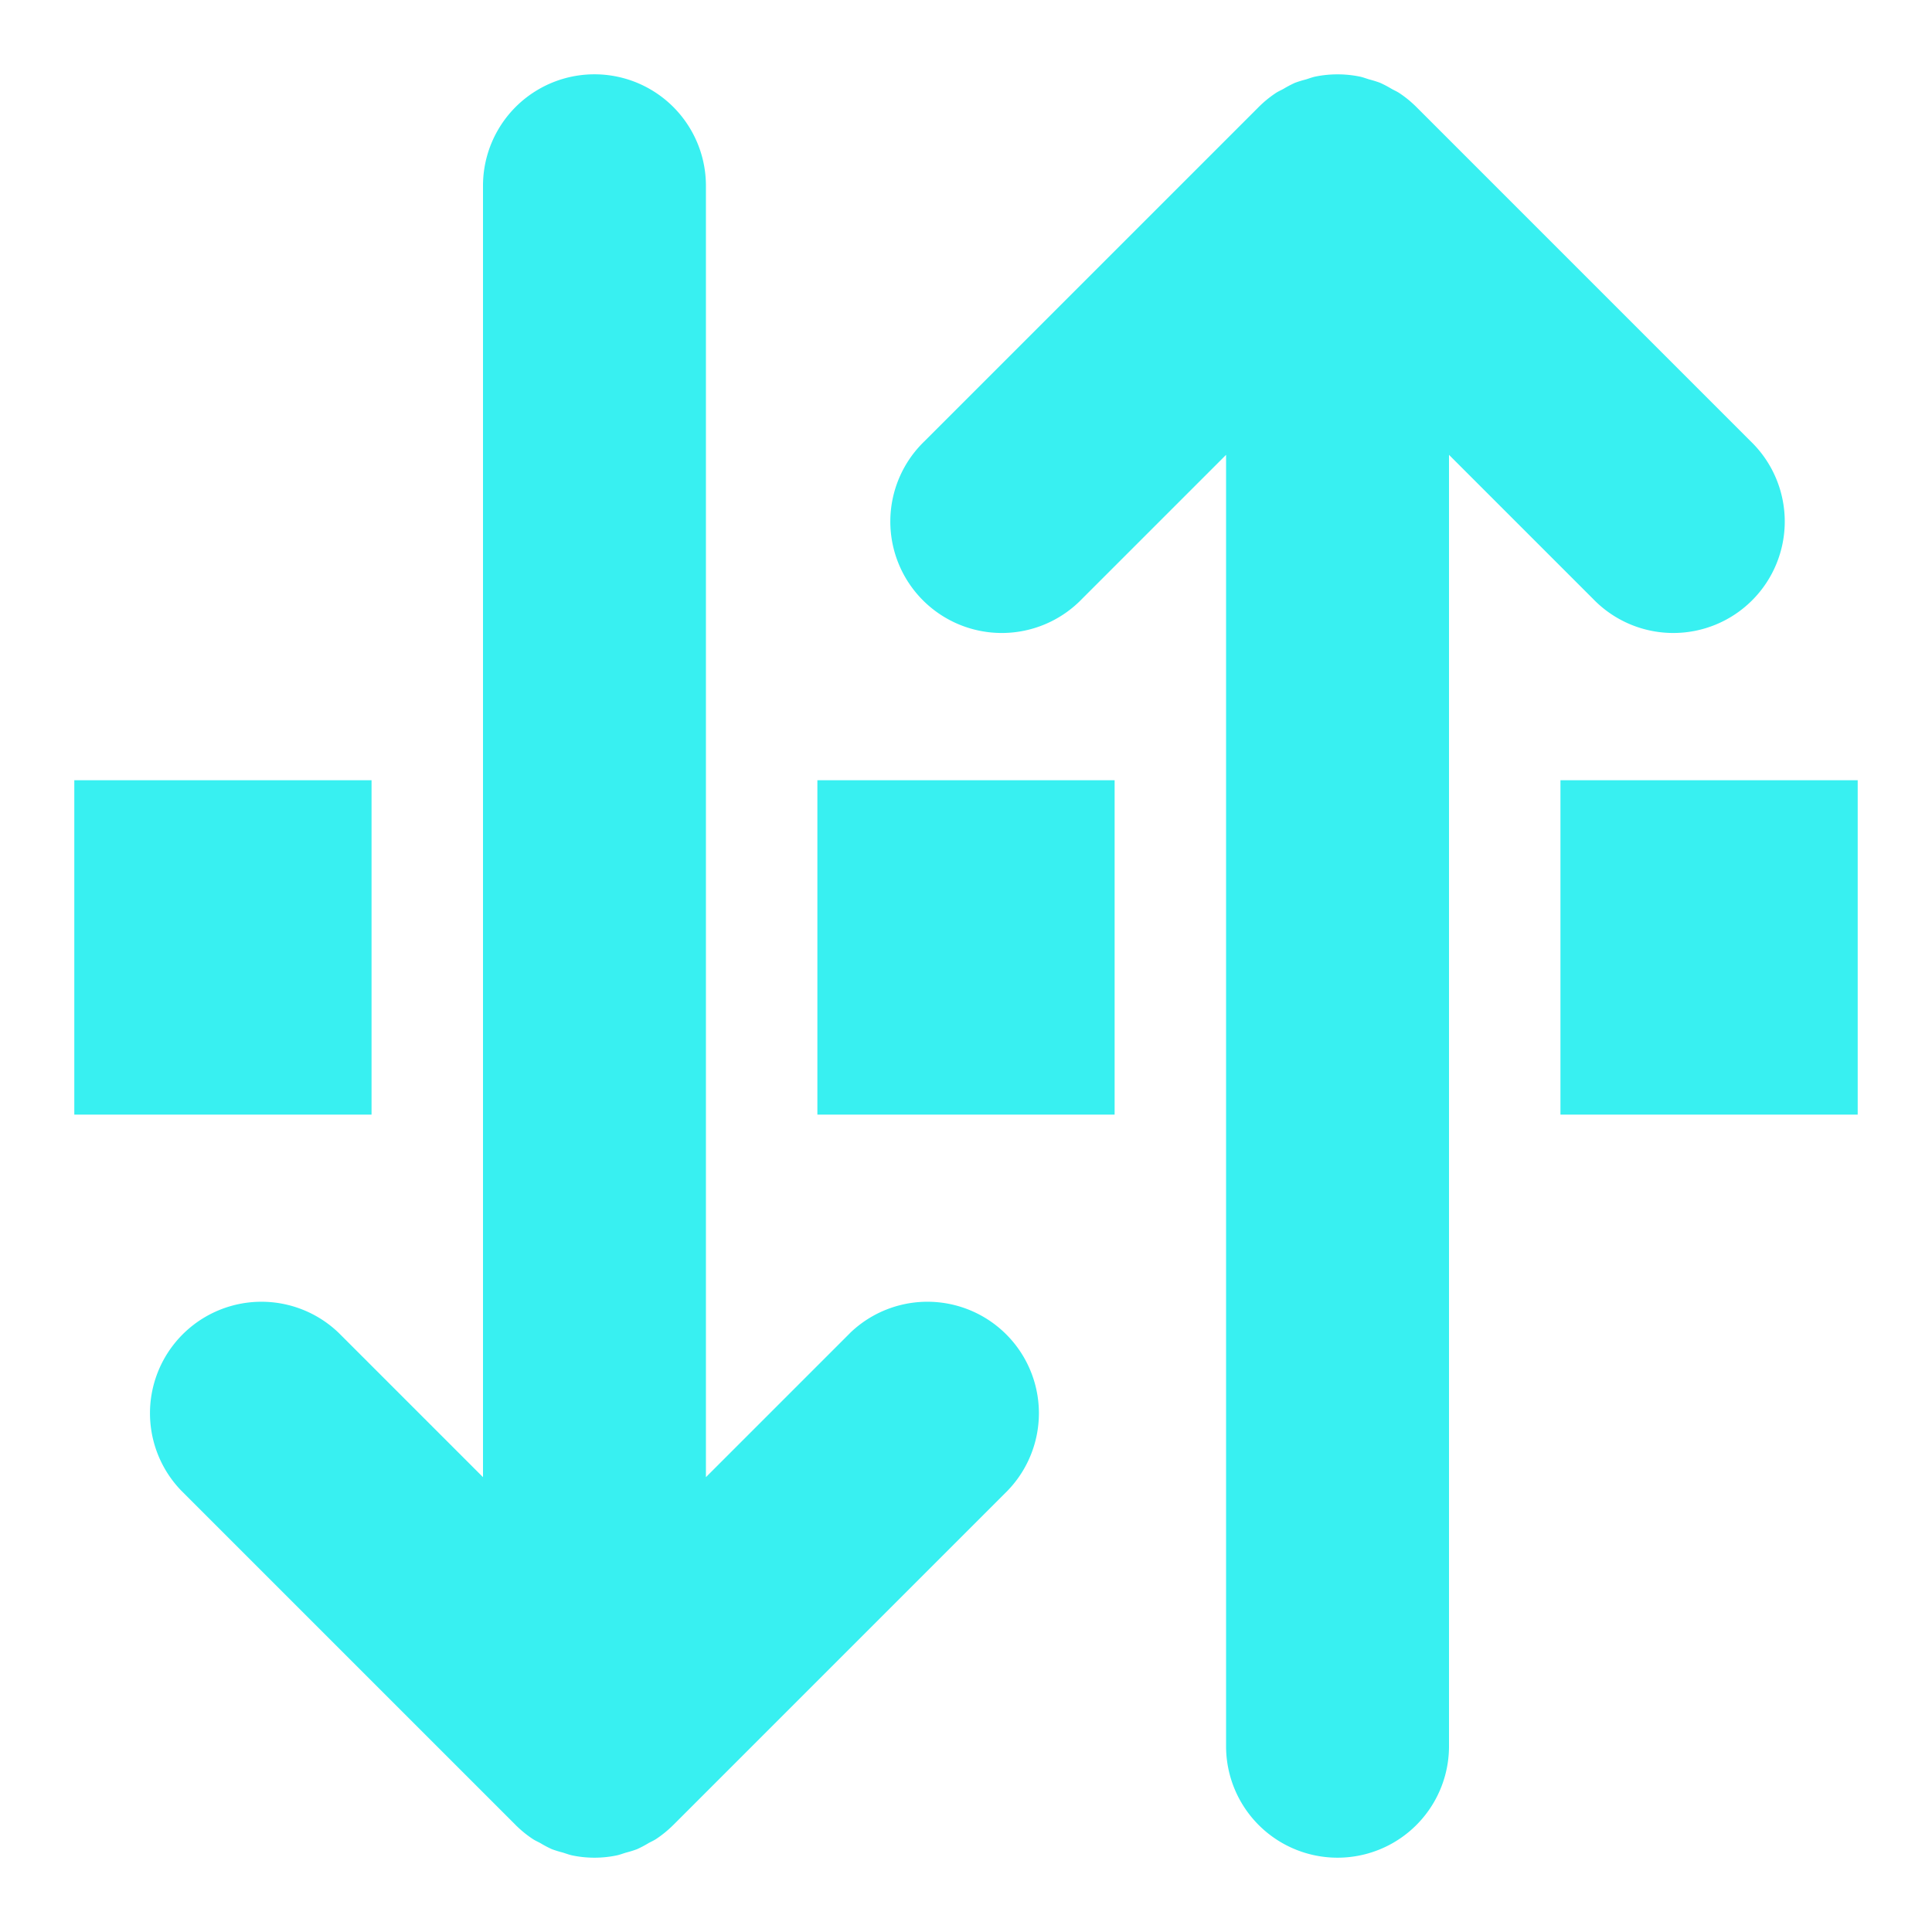 <svg xmlns="http://www.w3.org/2000/svg" viewBox="-2 -2 52 52"><defs><style>.cls-1{fill:#418fde;}</style></defs><title>Asset 833</title><g data-name="Layer 2" id="Layer_2"><g id="Icons"><rect fill="rgba(56,240,241,1.0)" height="9" stroke="rgba(0,0,0,1.0)" stroke-width="0.0 0" width="8" x="40" y="19" /><rect fill="rgba(56,240,241,1.0)" height="9" stroke="rgba(0,0,0,1.0)" stroke-width="0.0 0" width="8" x="20" y="19" /><rect fill="rgba(56,240,241,1.0)" height="9" stroke="rgba(0,0,0,1.0)" stroke-width="0.0 0" width="8" y="19" /><path d="M40.879,14.121a3,3,0,1,0,4.242-4.242L36.125.883a3.019,3.019,0,0,0-.463-.379c-.067-.044-.139-.074-.208-.113A2.933,2.933,0,0,0,35.146.229a2.935,2.935,0,0,0-.292-.091c-.089-.027-.175-.061-.267-.079a3.011,3.011,0,0,0-1.174,0c-.093.019-.179.053-.268.08A2.928,2.928,0,0,0,32.854.229a2.953,2.953,0,0,0-.309.163c-.069.038-.141.068-.207.112a3.01,3.01,0,0,0-.463.379l-8.996,8.996a3,3,0,1,0,4.242,4.242L31,10.242V45a3,3,0,0,0,6,0V10.242Z" fill="rgba(56,240,241,1.0)" stroke="rgba(0,0,0,1.0)" stroke-width="0.0 0" /><path d="M20.879,33.879,17,37.758V3a3,3,0,0,0-6,0V37.758l-3.879-3.879a3,3,0,0,0-4.242,4.242l8.996,8.996a3.01,3.01,0,0,0,.463.379c.066.044.138.074.207.112a2.953,2.953,0,0,0,.309.163,2.923,2.923,0,0,0,.291.09c.089.027.175.061.268.08a2.946,2.946,0,0,0,1.174,0c.092-.018.178-.053.267-.079a2.935,2.935,0,0,0,.292-.091,2.933,2.933,0,0,0,.307-.162c.069-.039.142-.069.208-.113a3.019,3.019,0,0,0,.463-.379l8.996-8.996a3,3,0,0,0-4.242-4.242Z" fill="rgba(56,240,241,1.0)" stroke="rgba(0,0,0,1.0)" stroke-width="0.0 0" /></g></g></svg>
